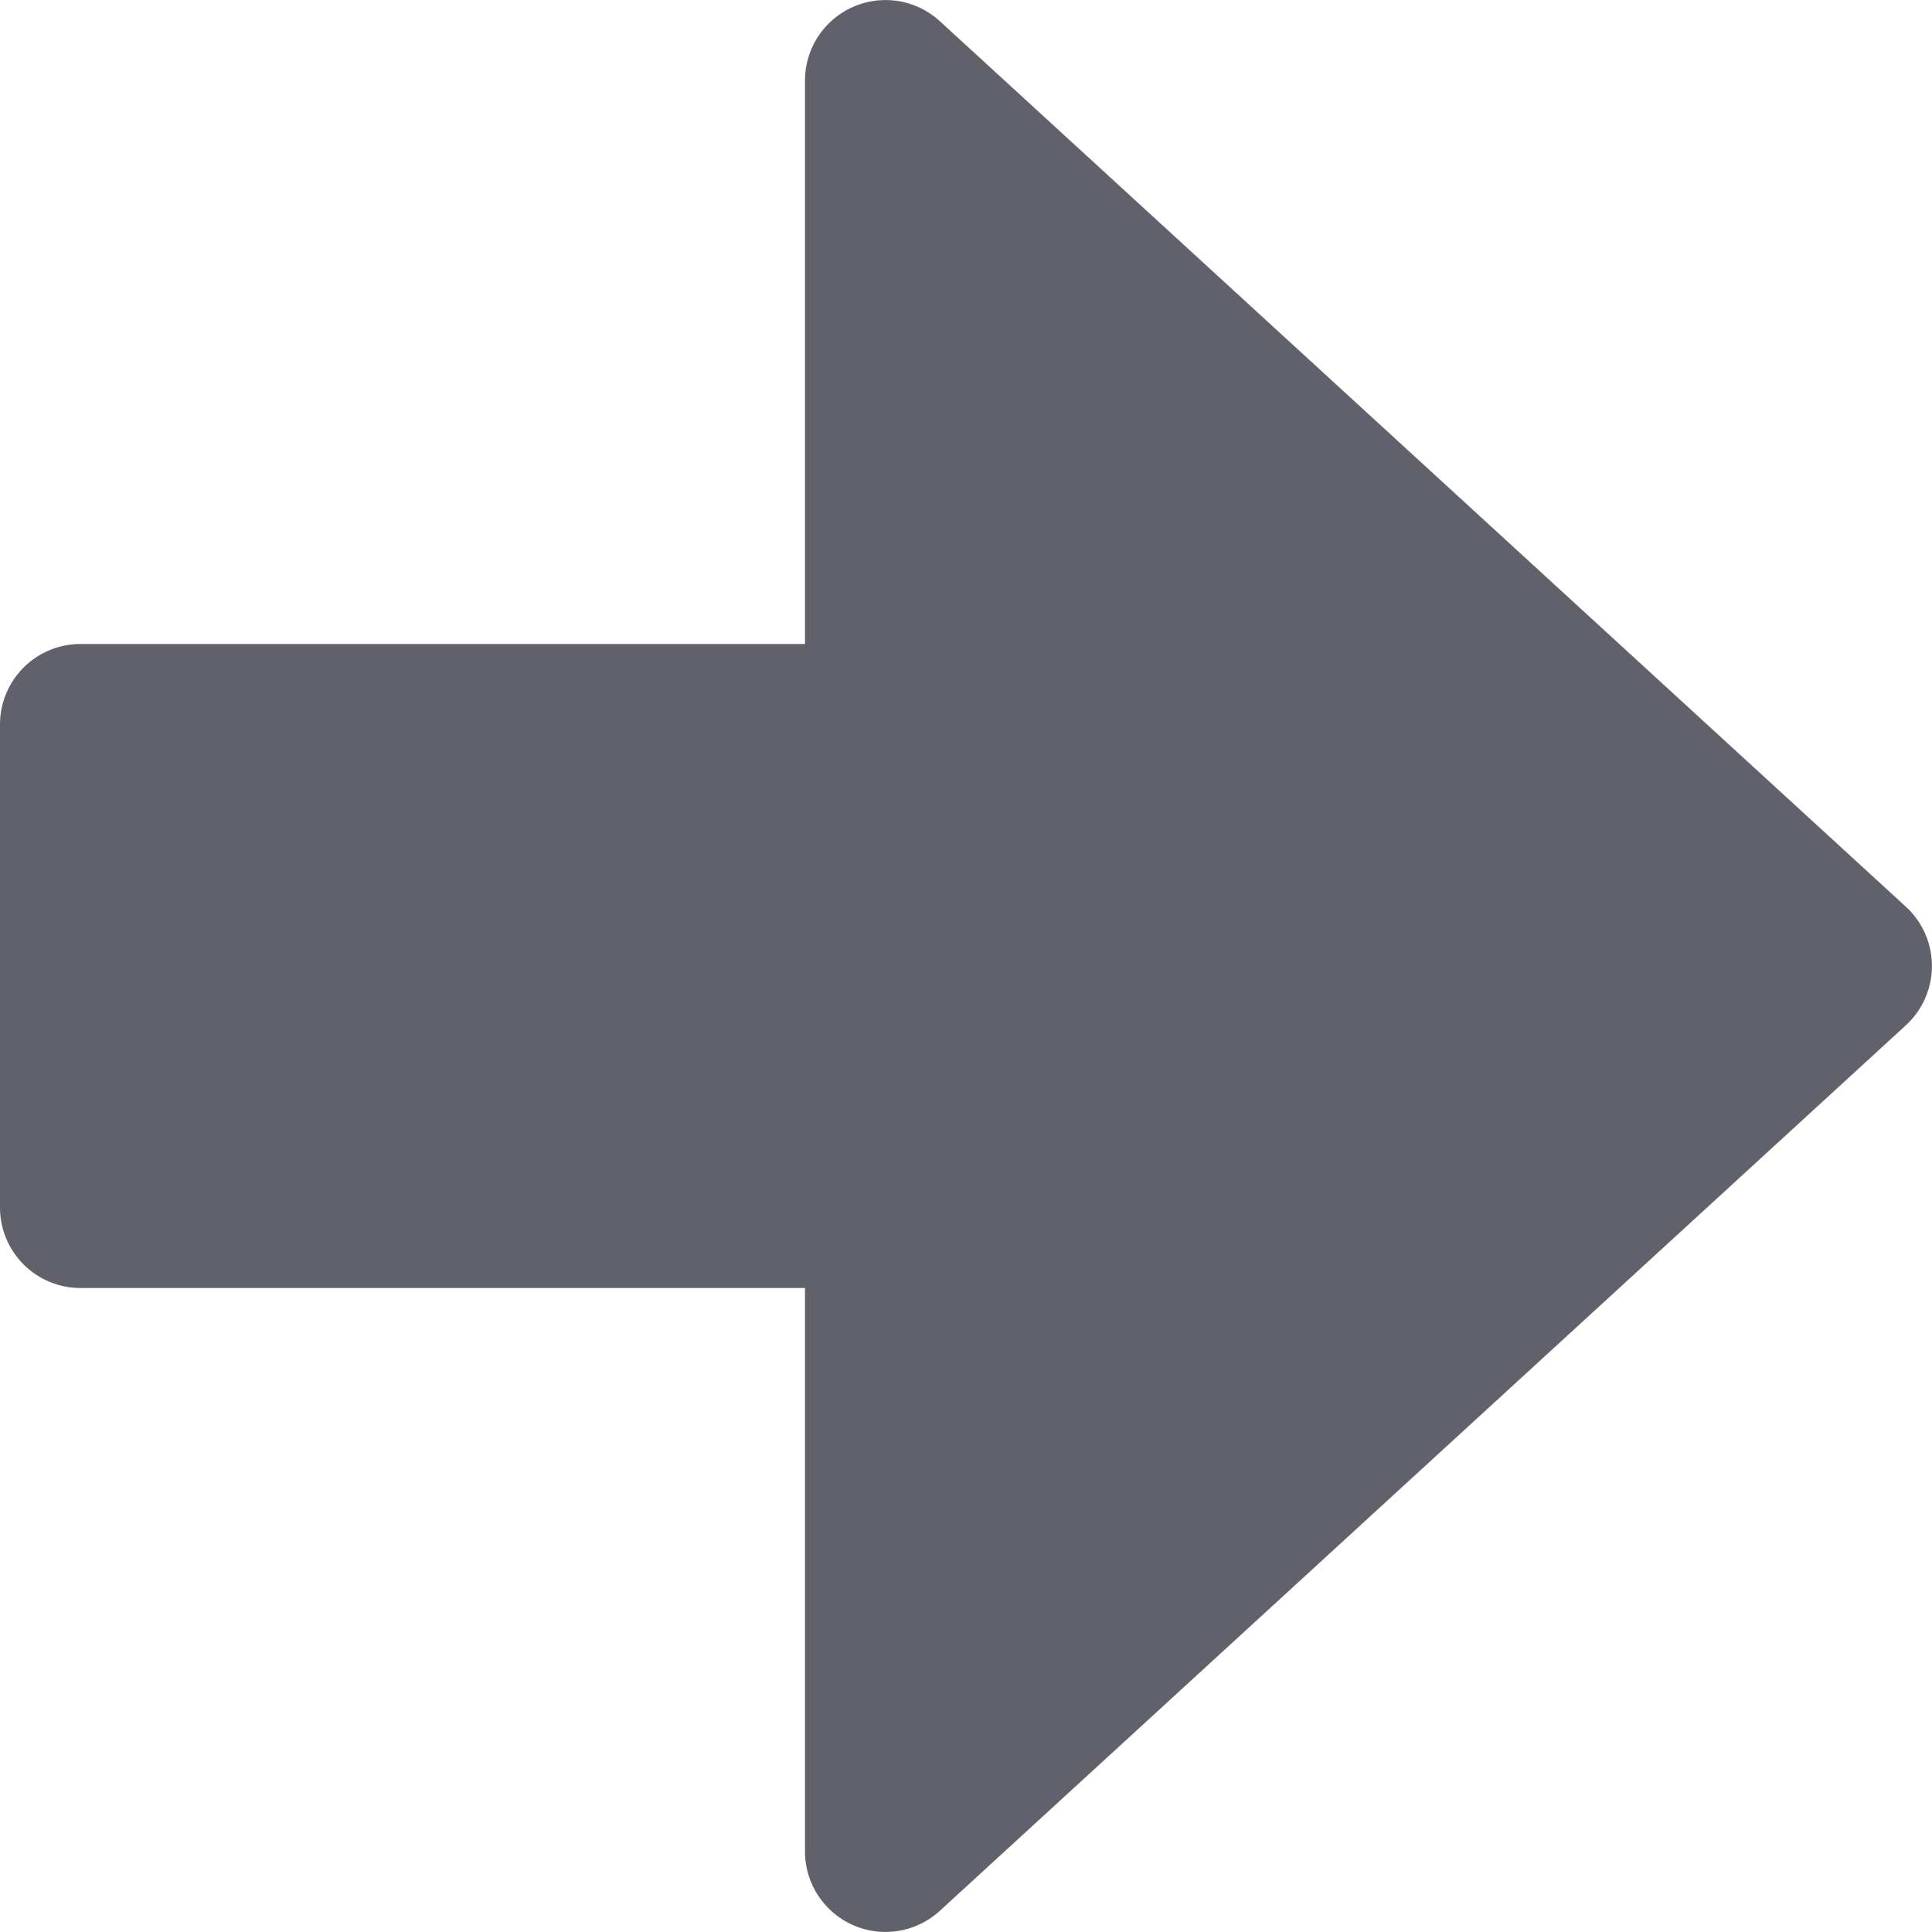 <svg xmlns="http://www.w3.org/2000/svg" height="24" width="24" viewBox="0 0 12 12"><path d="M5.838.132A.5.5,0,0,0,5,.5V4H.5a.5.5,0,0,0-.5.5v3A.5.5,0,0,0,.5,8H5v3.5a.5.5,0,0,0,.838.368l6-5.5a.5.5,0,0,0,0-.736Z" fill="#61616b"></path></svg>